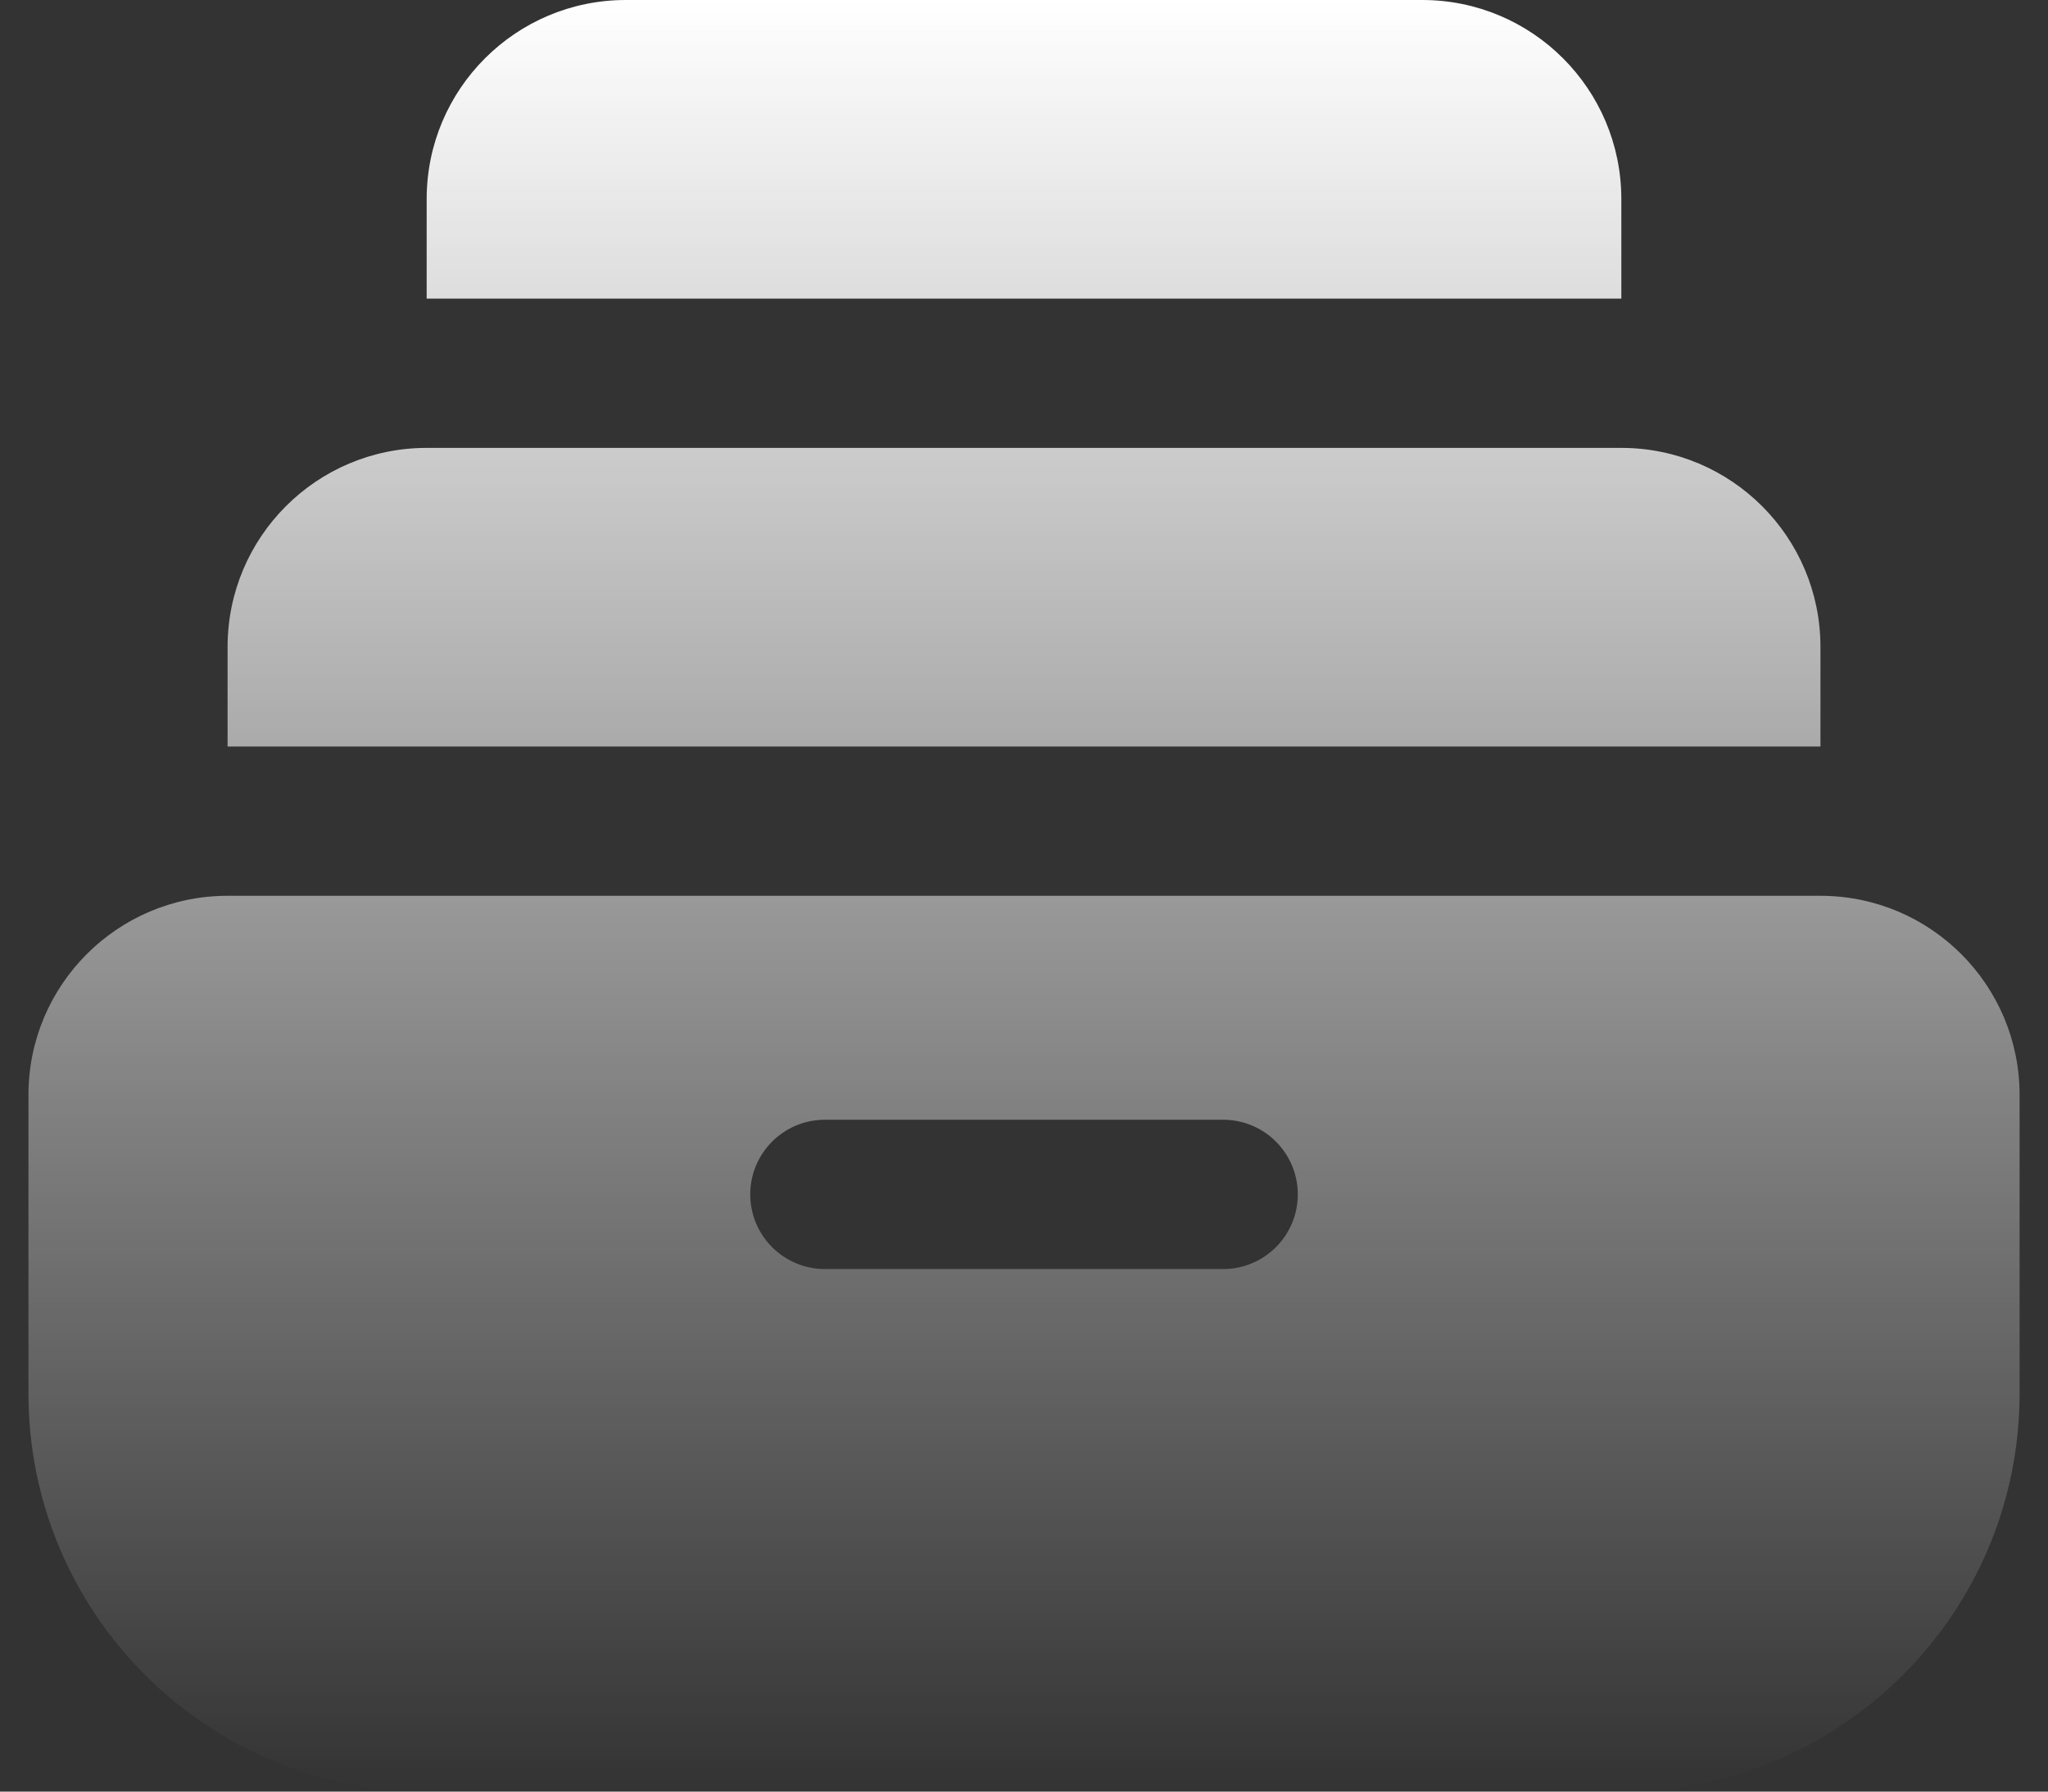 <svg width="48" height="42" viewBox="0 0 48 42" fill="none" xmlns="http://www.w3.org/2000/svg">
<rect x="0" y="0" width="48" height="42" fill="#333333" stroke="none"/>
<path fill-rule="evenodd" clip-rule="evenodd" d="M10 4.667C10 2.089 12.09 0 14.667 0H33.334C35.911 0 38 2.089 38 4.667V7H10V4.667ZM5.334 15.167C5.334 12.589 7.423 10.5 10 10.5H38C40.578 10.5 42.667 12.589 42.667 15.167V17.5H5.334V15.167ZM0.667 25.667C0.667 23.089 2.756 21 5.334 21H42.667C45.244 21 47.334 23.089 47.334 25.667V32.667C47.334 37.821 43.155 42 38 42H10C4.846 42 0.667 37.821 0.667 32.667V25.667ZM17.584 28C17.584 27.034 18.367 26.25 19.334 26.25H28.667C29.634 26.25 30.417 27.034 30.417 28C30.417 28.966 29.634 29.75 28.667 29.75H19.334C18.367 29.75 17.584 28.966 17.584 28Z" fill="url(#paint0_linear_99_74)"/>
<defs>
<linearGradient id="paint0_linear_99_74" x1="24" y1="0" x2="24" y2="42" gradientUnits="userSpaceOnUse">
<stop stop-color="white"/>
<stop offset="1" stop-color="white" stop-opacity="0"/>
</linearGradient>
</defs>
</svg>
